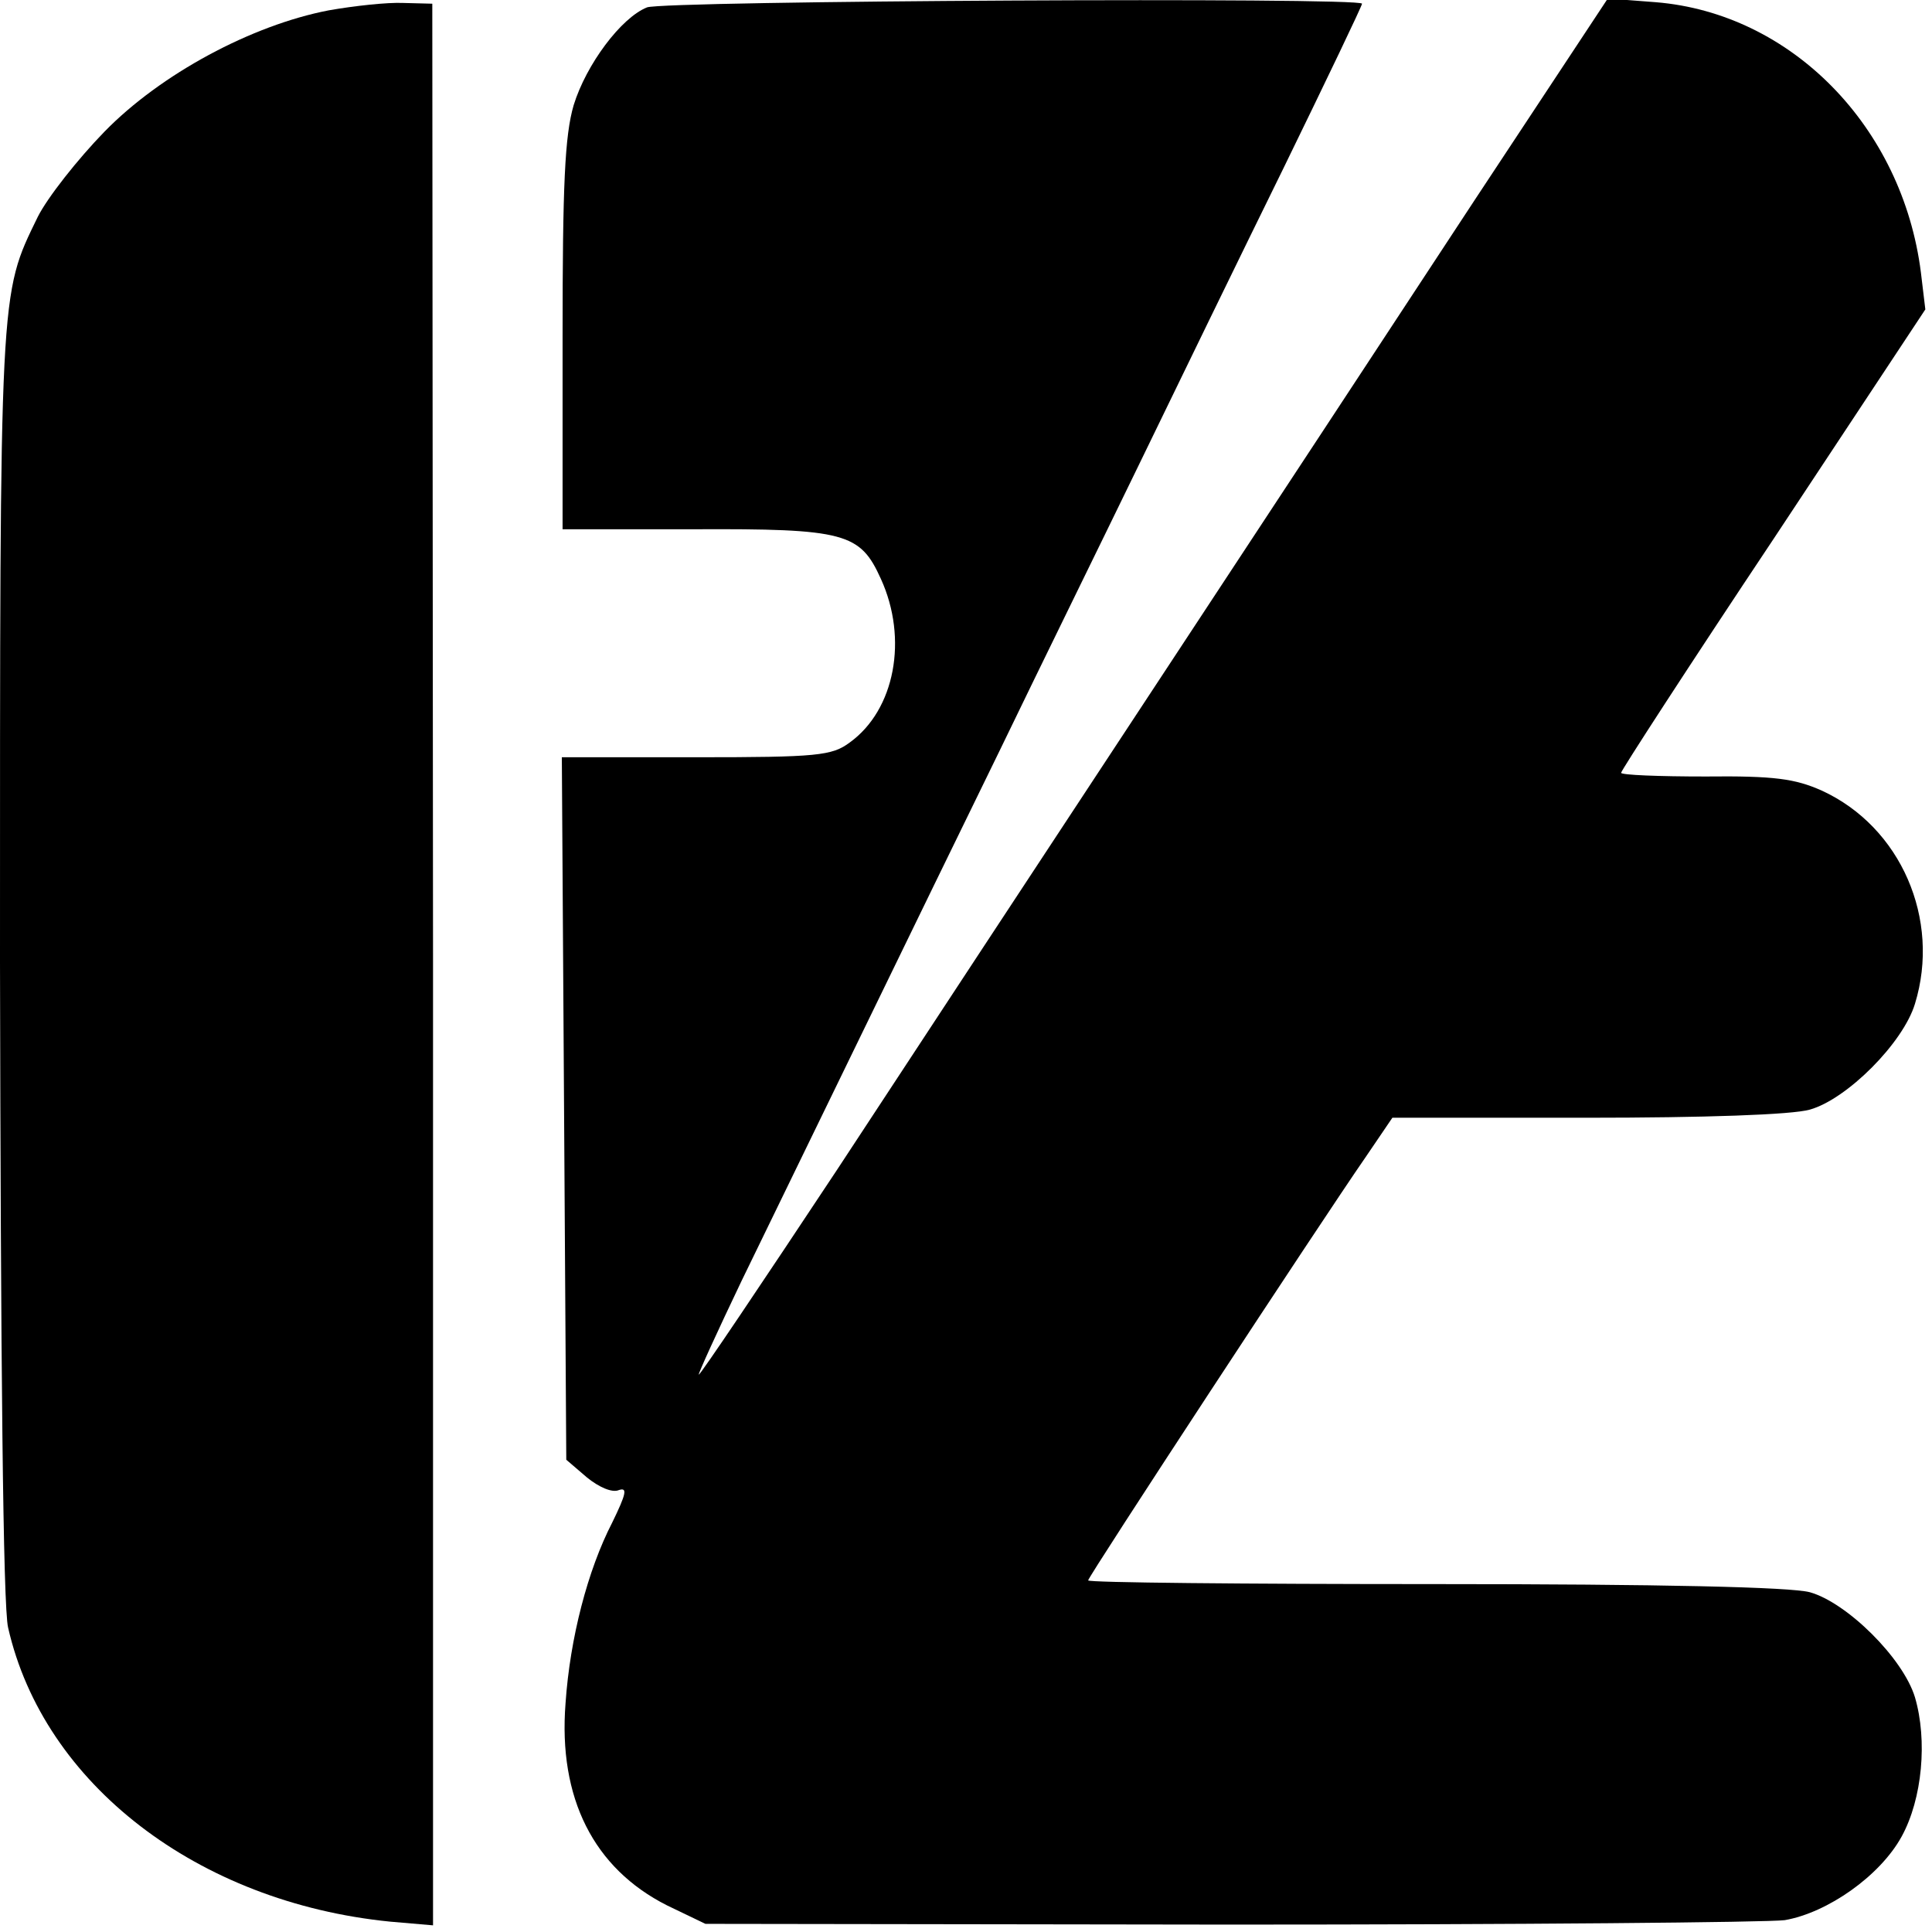 <?xml version="1.0" standalone="no"?>
<!DOCTYPE svg PUBLIC "-//W3C//DTD SVG 20010904//EN"
 "http://www.w3.org/TR/2001/REC-SVG-20010904/DTD/svg10.dtd">
<svg version="1.0" xmlns="http://www.w3.org/2000/svg"
 width="261pt" height="261pt" viewBox="0 0 261 261"
 preserveAspectRatio="xMidYMid meet">
<g transform="translate(0,261) scale(0.1,-0.1)"
fill="#000000" stroke="none">
<path d="M444 2596 c-104 -20 -227 -86 -303 -164 -36 -37 -77 -89 -90 -115
-52 -107 -51 -90 -51 -1007 1 -533 4 -872 11 -899 48 -211 256 -371 516 -397
l58 -5 0 1298 -1 1298 -39 1 c-22 1 -67 -4 -101 -10z"/>
<path d="M874 2600 c-35 -14 -82 -77 -99 -132 -12 -41 -15 -107 -15 -313 l0
-260 176 0 c206 1 226 -5 254 -67 37 -81 19 -177 -42 -221 -24 -18 -44 -20
-207 -20 l-182 0 3 -474 3 -475 28 -24 c16 -13 34 -21 43 -17 12 4 10 -5 -9
-44 -33 -64 -57 -156 -63 -244 -10 -128 38 -223 137 -273 l52 -25 708 -1 c390
0 727 3 750 6 58 10 129 60 158 113 28 51 35 130 18 188 -16 53 -92 128 -142
142 -26 7 -200 11 -507 11 -258 0 -468 2 -468 5 0 5 314 484 375 572 l36 53
262 0 c159 0 278 4 302 11 50 14 126 90 142 143 35 114 -19 239 -126 288 -36
16 -64 20 -157 19 -63 0 -114 2 -114 5 0 3 92 145 206 316 l205 310 -6 50
c-25 197 -175 350 -358 365 l-65 5 -179 -271 c-244 -372 -641 -974 -862 -1311
-102 -154 -186 -279 -187 -277 -1 1 25 58 58 127 97 199 237 488 348 715 56
116 142 291 190 390 48 99 135 278 194 398 58 119 106 219 106 222 0 9 -944 4
-966 -5z"/>
</g>
</svg>
